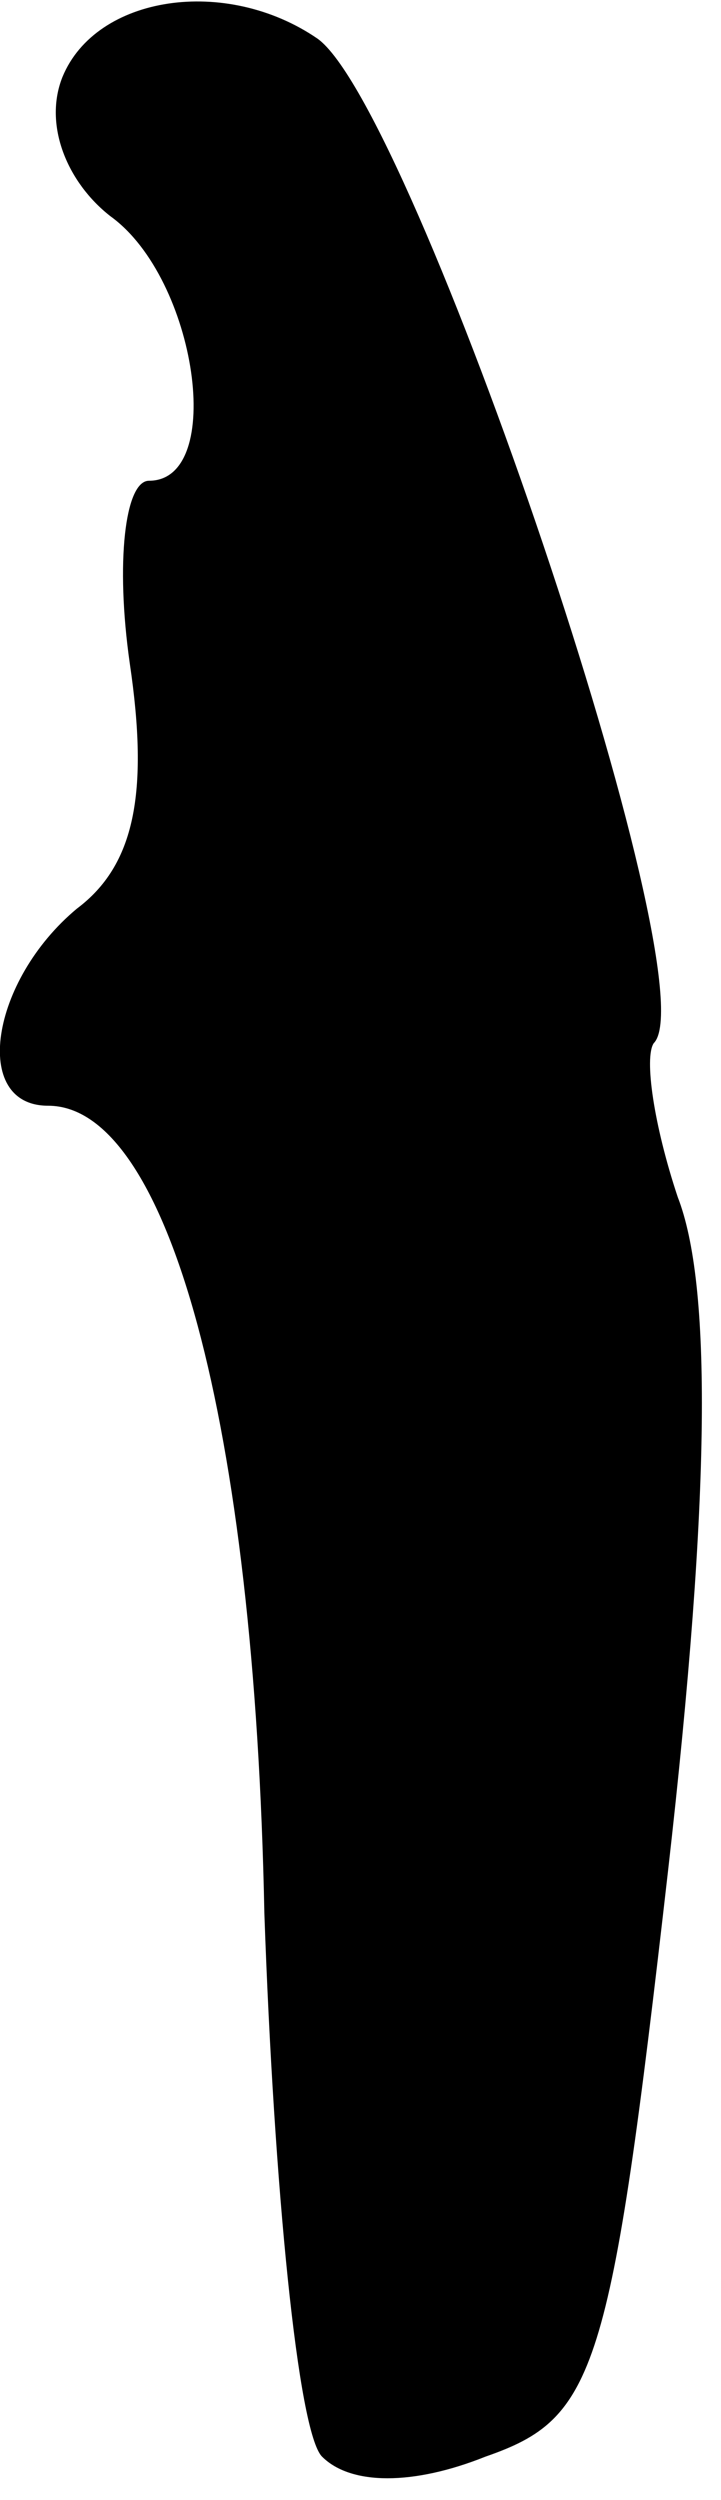 <?xml version="1.0" standalone="no"?>
<!DOCTYPE svg PUBLIC "-//W3C//DTD SVG 20010904//EN"
 "http://www.w3.org/TR/2001/REC-SVG-20010904/DTD/svg10.dtd">
<svg version="1.0" xmlns="http://www.w3.org/2000/svg"
 width="15pt" height="52pt" viewBox="0 0 15 52"
 preserveAspectRatio="xMidYMid meet">
<g transform="translate(0,52) scale(0.1,-0.1)"
fill="#000000" stroke="none">
<path fill="#000000" stroke="none" d="M13 504 c-4 -10 1 -22 10 -29 18 -13
24 -55 8 -55 -5 0 -7 -17 -4 -38 4 -27 1 -42 -11 -51 -18 -15 -22 -41 -6 -41
25 0 43 -66 45 -168 2 -57 7 -108 12 -113 6 -6 19 -6 34 0 23 8 26 17 38 122
9 79 9 122 2 140 -5 15 -7 29 -5 32 12 12 -50 195 -70 209 -19 13 -46 9 -53
-8z"/>
</g>
</svg>
